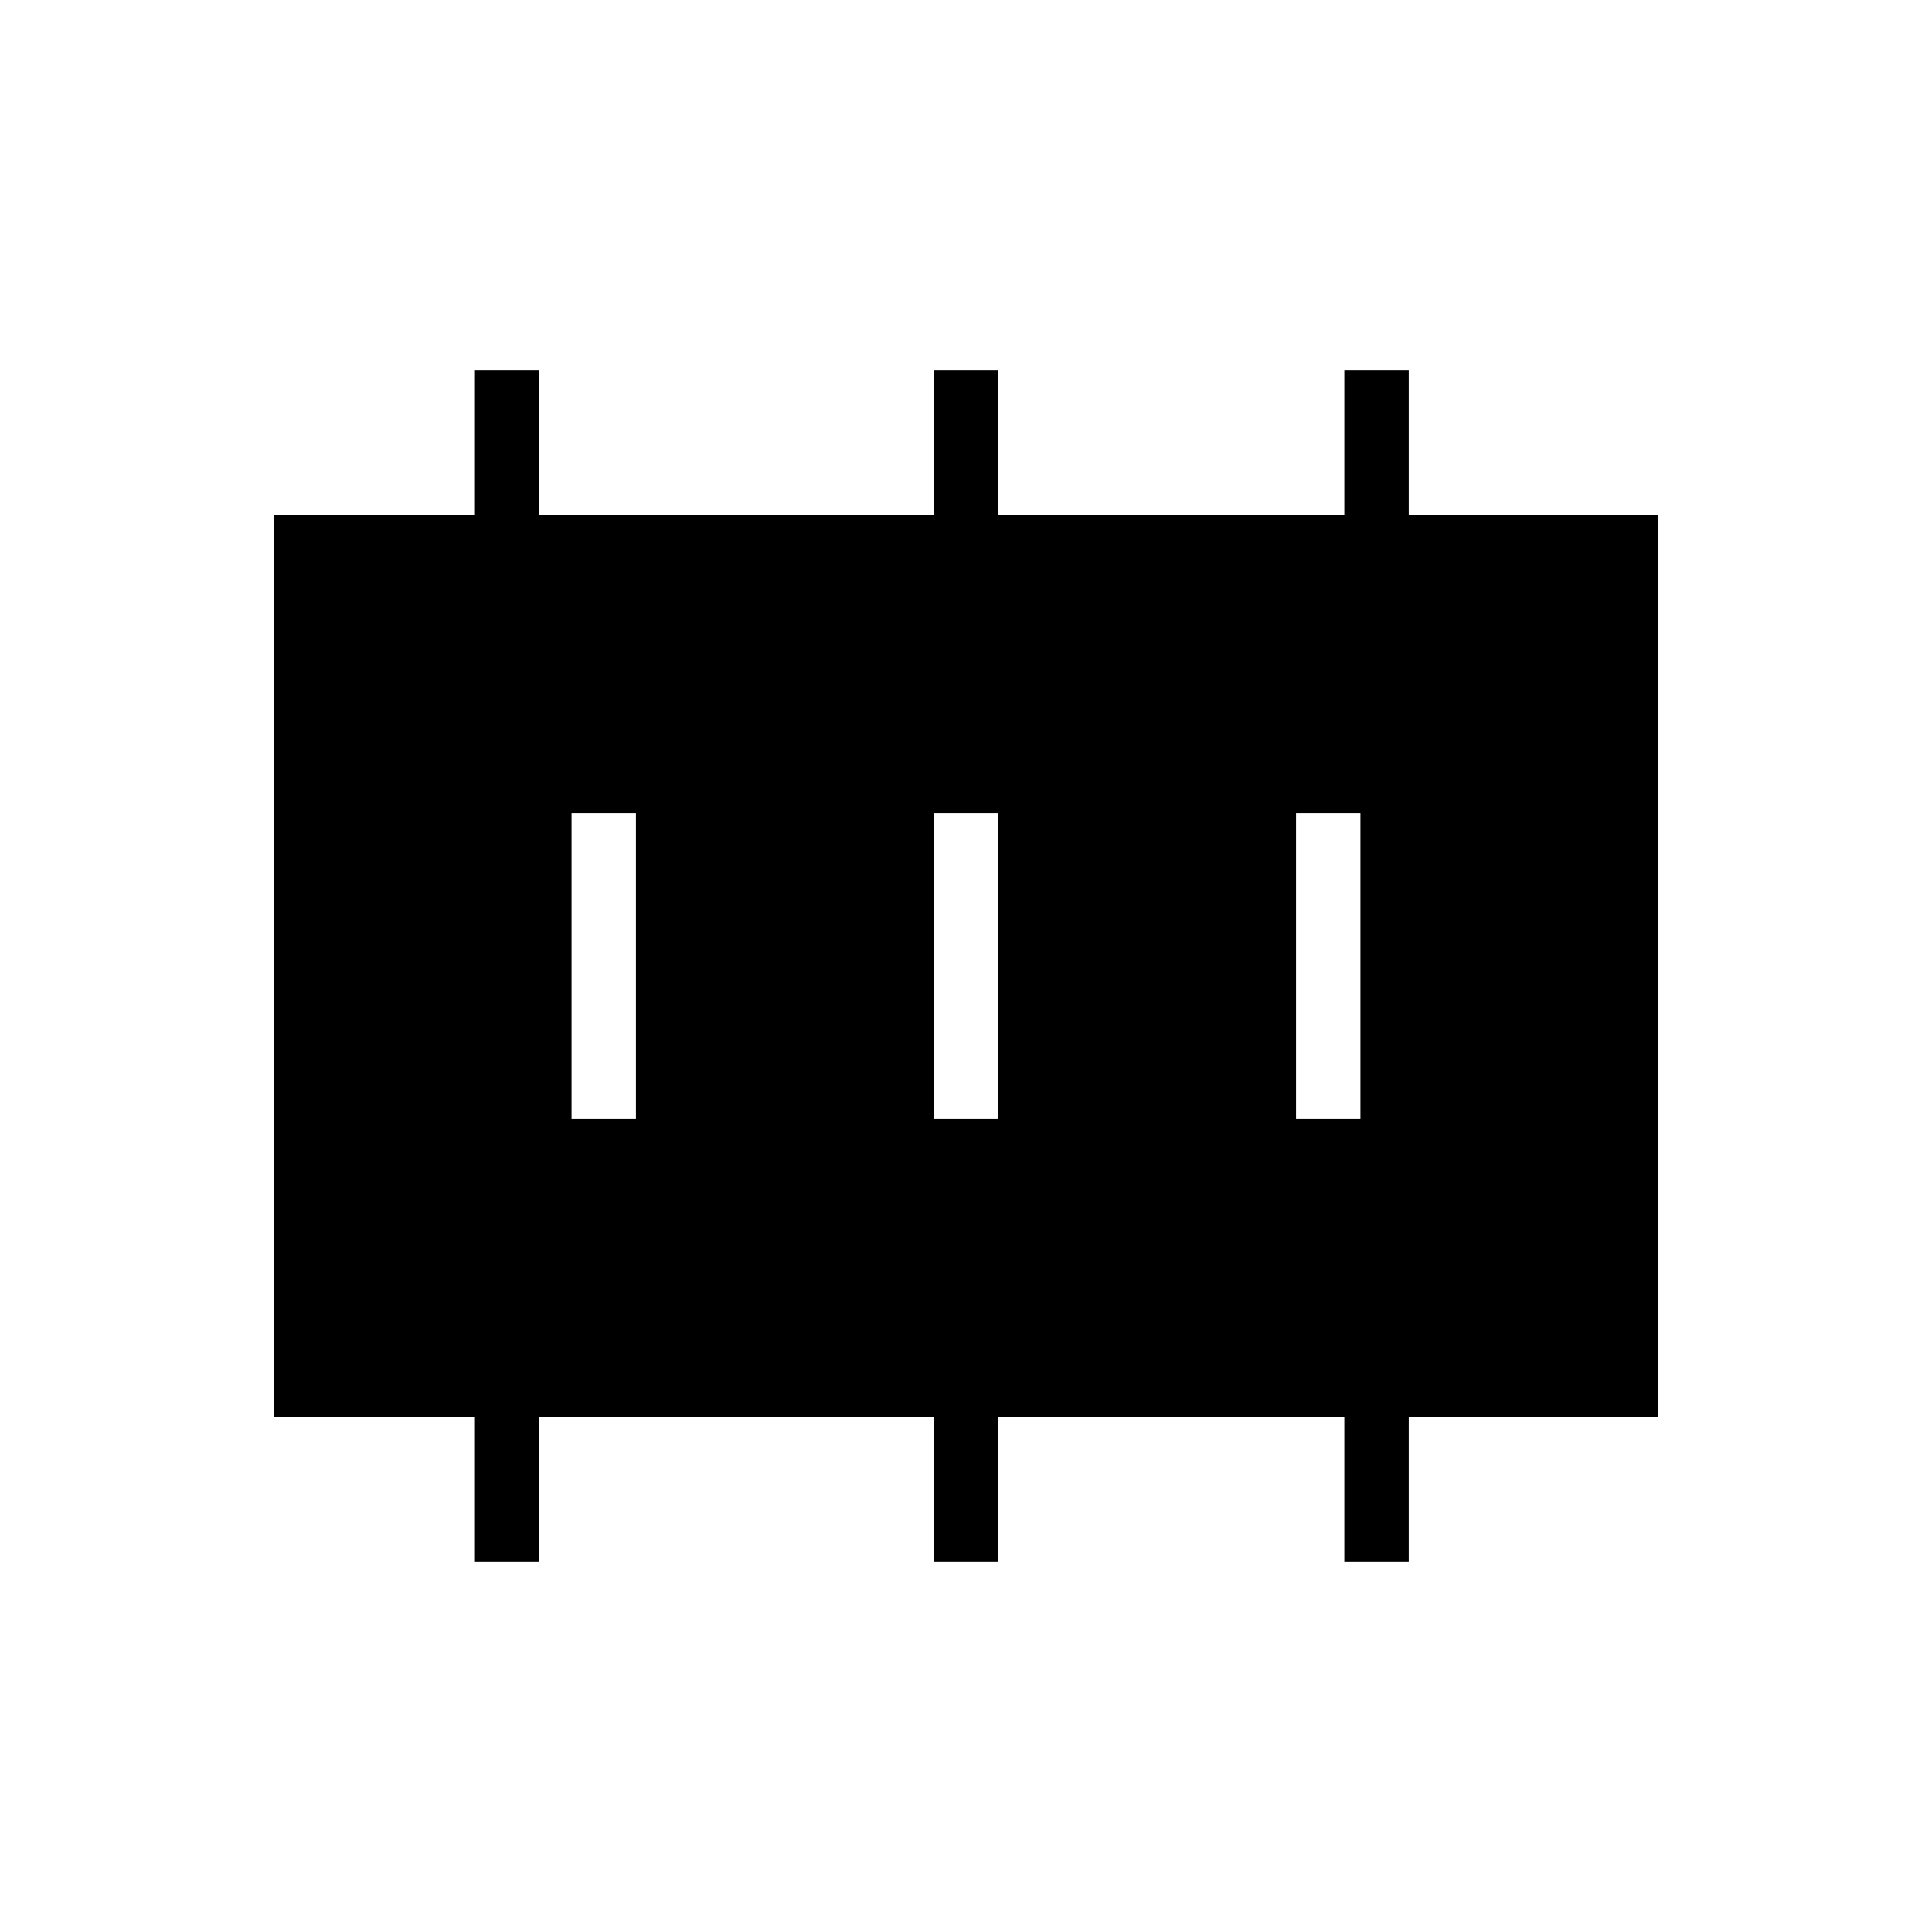 <svg xmlns="http://www.w3.org/2000/svg" height="20" viewBox="0 -960 960 960" width="20"><path d="M284-404h32v-152h-32v152Zm180 0h32v-152h-32v152Zm180 0h32v-152h-32v152ZM236-184v-72H136v-448h100v-72h32v72h196v-72h32v72h172v-72h32v72h124v448H700v72h-32v-72H496v72h-32v-72H268v72h-32Z"/></svg>